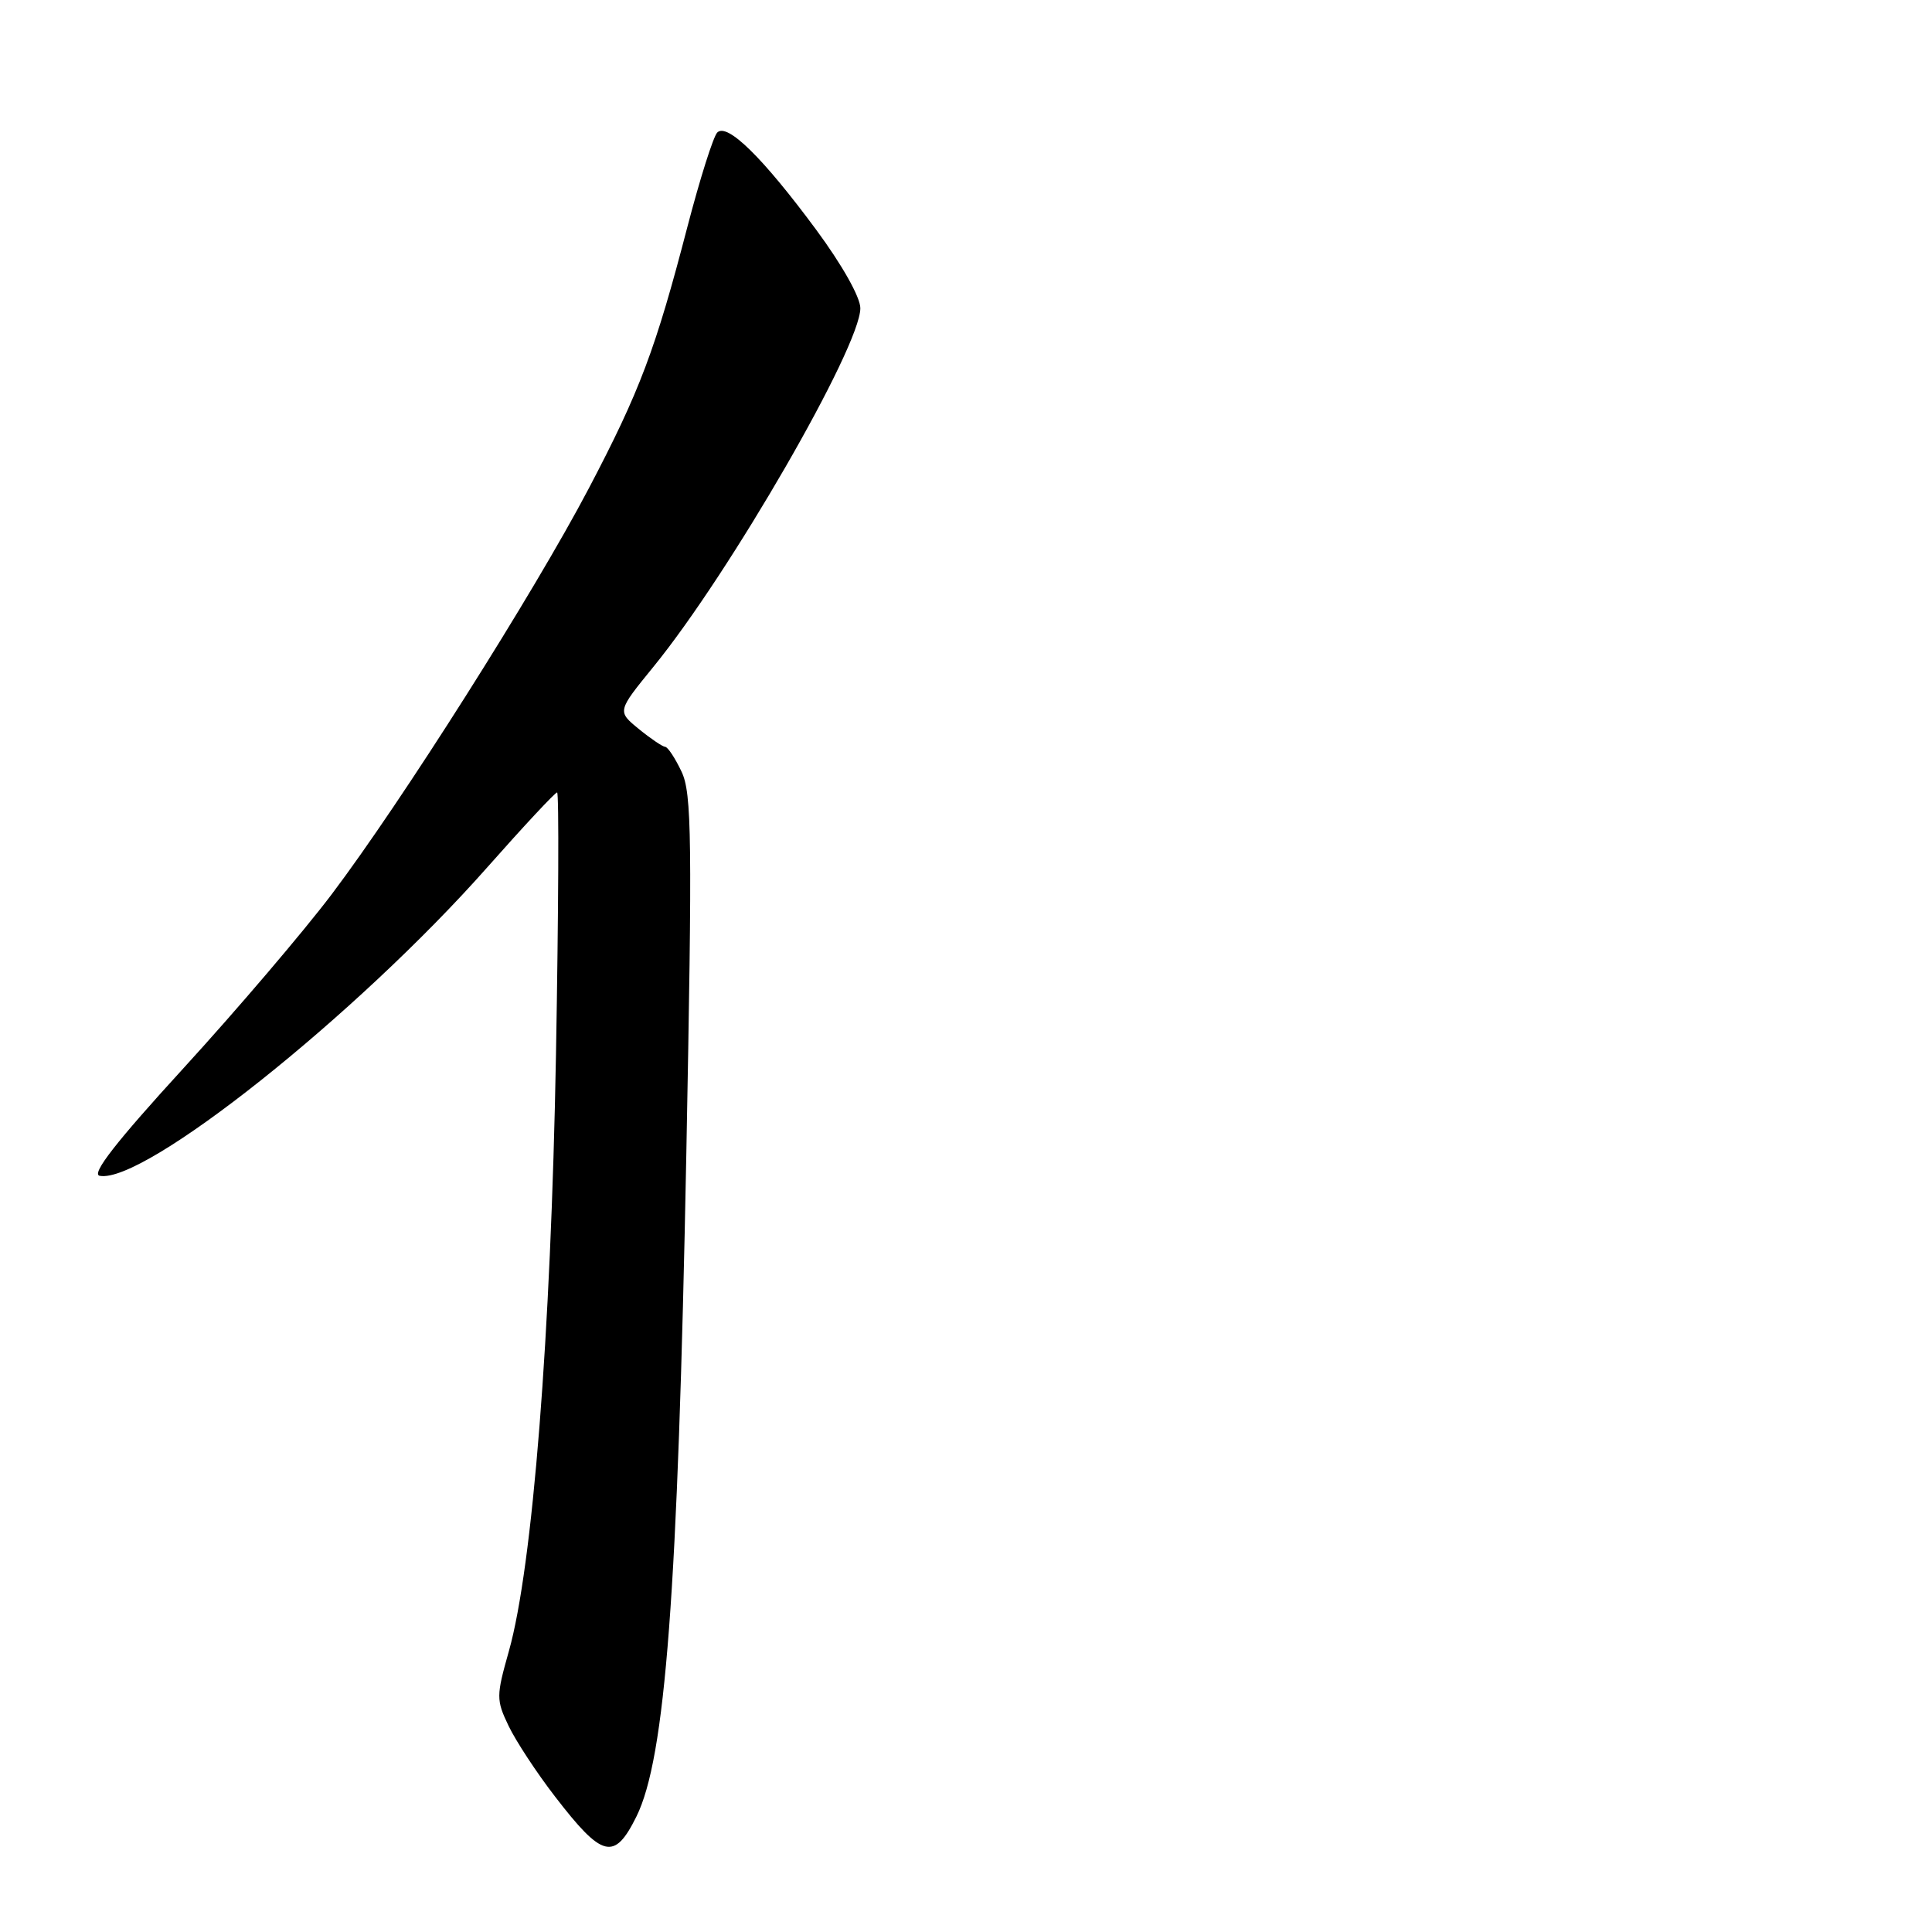 <?xml version="1.0" encoding="UTF-8" standalone="no"?>
<!DOCTYPE svg PUBLIC "-//W3C//DTD SVG 1.1//EN" "http://www.w3.org/Graphics/SVG/1.1/DTD/svg11.dtd" >
<svg xmlns="http://www.w3.org/2000/svg" xmlns:xlink="http://www.w3.org/1999/xlink" version="1.1" viewBox="0 0 256 256">
 <g >
 <path fill="currentColor"
d=" M 84.32 240.72 C 88.17 232.96 89.82 211.10 90.94 153.00 C 91.74 111.06 91.67 105.12 90.31 102.25 C 89.46 100.46 88.49 98.98 88.14 98.96 C 87.79 98.94 86.21 97.87 84.64 96.59 C 81.78 94.25 81.78 94.25 86.57 88.37 C 96.71 75.94 114.00 45.97 114.00 40.84 C 114.00 39.38 111.58 35.09 108.14 30.43 C 101.07 20.87 96.36 16.24 95.04 17.56 C 94.52 18.08 92.75 23.68 91.10 30.00 C 86.86 46.31 84.79 51.82 78.02 64.71 C 70.75 78.55 53.21 106.24 43.95 118.50 C 40.21 123.45 31.39 133.80 24.36 141.49 C 15.33 151.36 12.05 155.58 13.21 155.80 C 19.07 156.93 47.28 134.48 64.58 114.91 C 69.40 109.46 73.56 105.00 73.82 105.00 C 74.08 105.00 74.01 120.64 73.67 139.75 C 73.00 176.97 70.58 207.60 67.43 218.78 C 65.75 224.73 65.74 225.24 67.38 228.67 C 68.33 230.66 71.10 234.89 73.55 238.06 C 79.82 246.21 81.40 246.60 84.32 240.72 Z "/>
</g>
</svg>